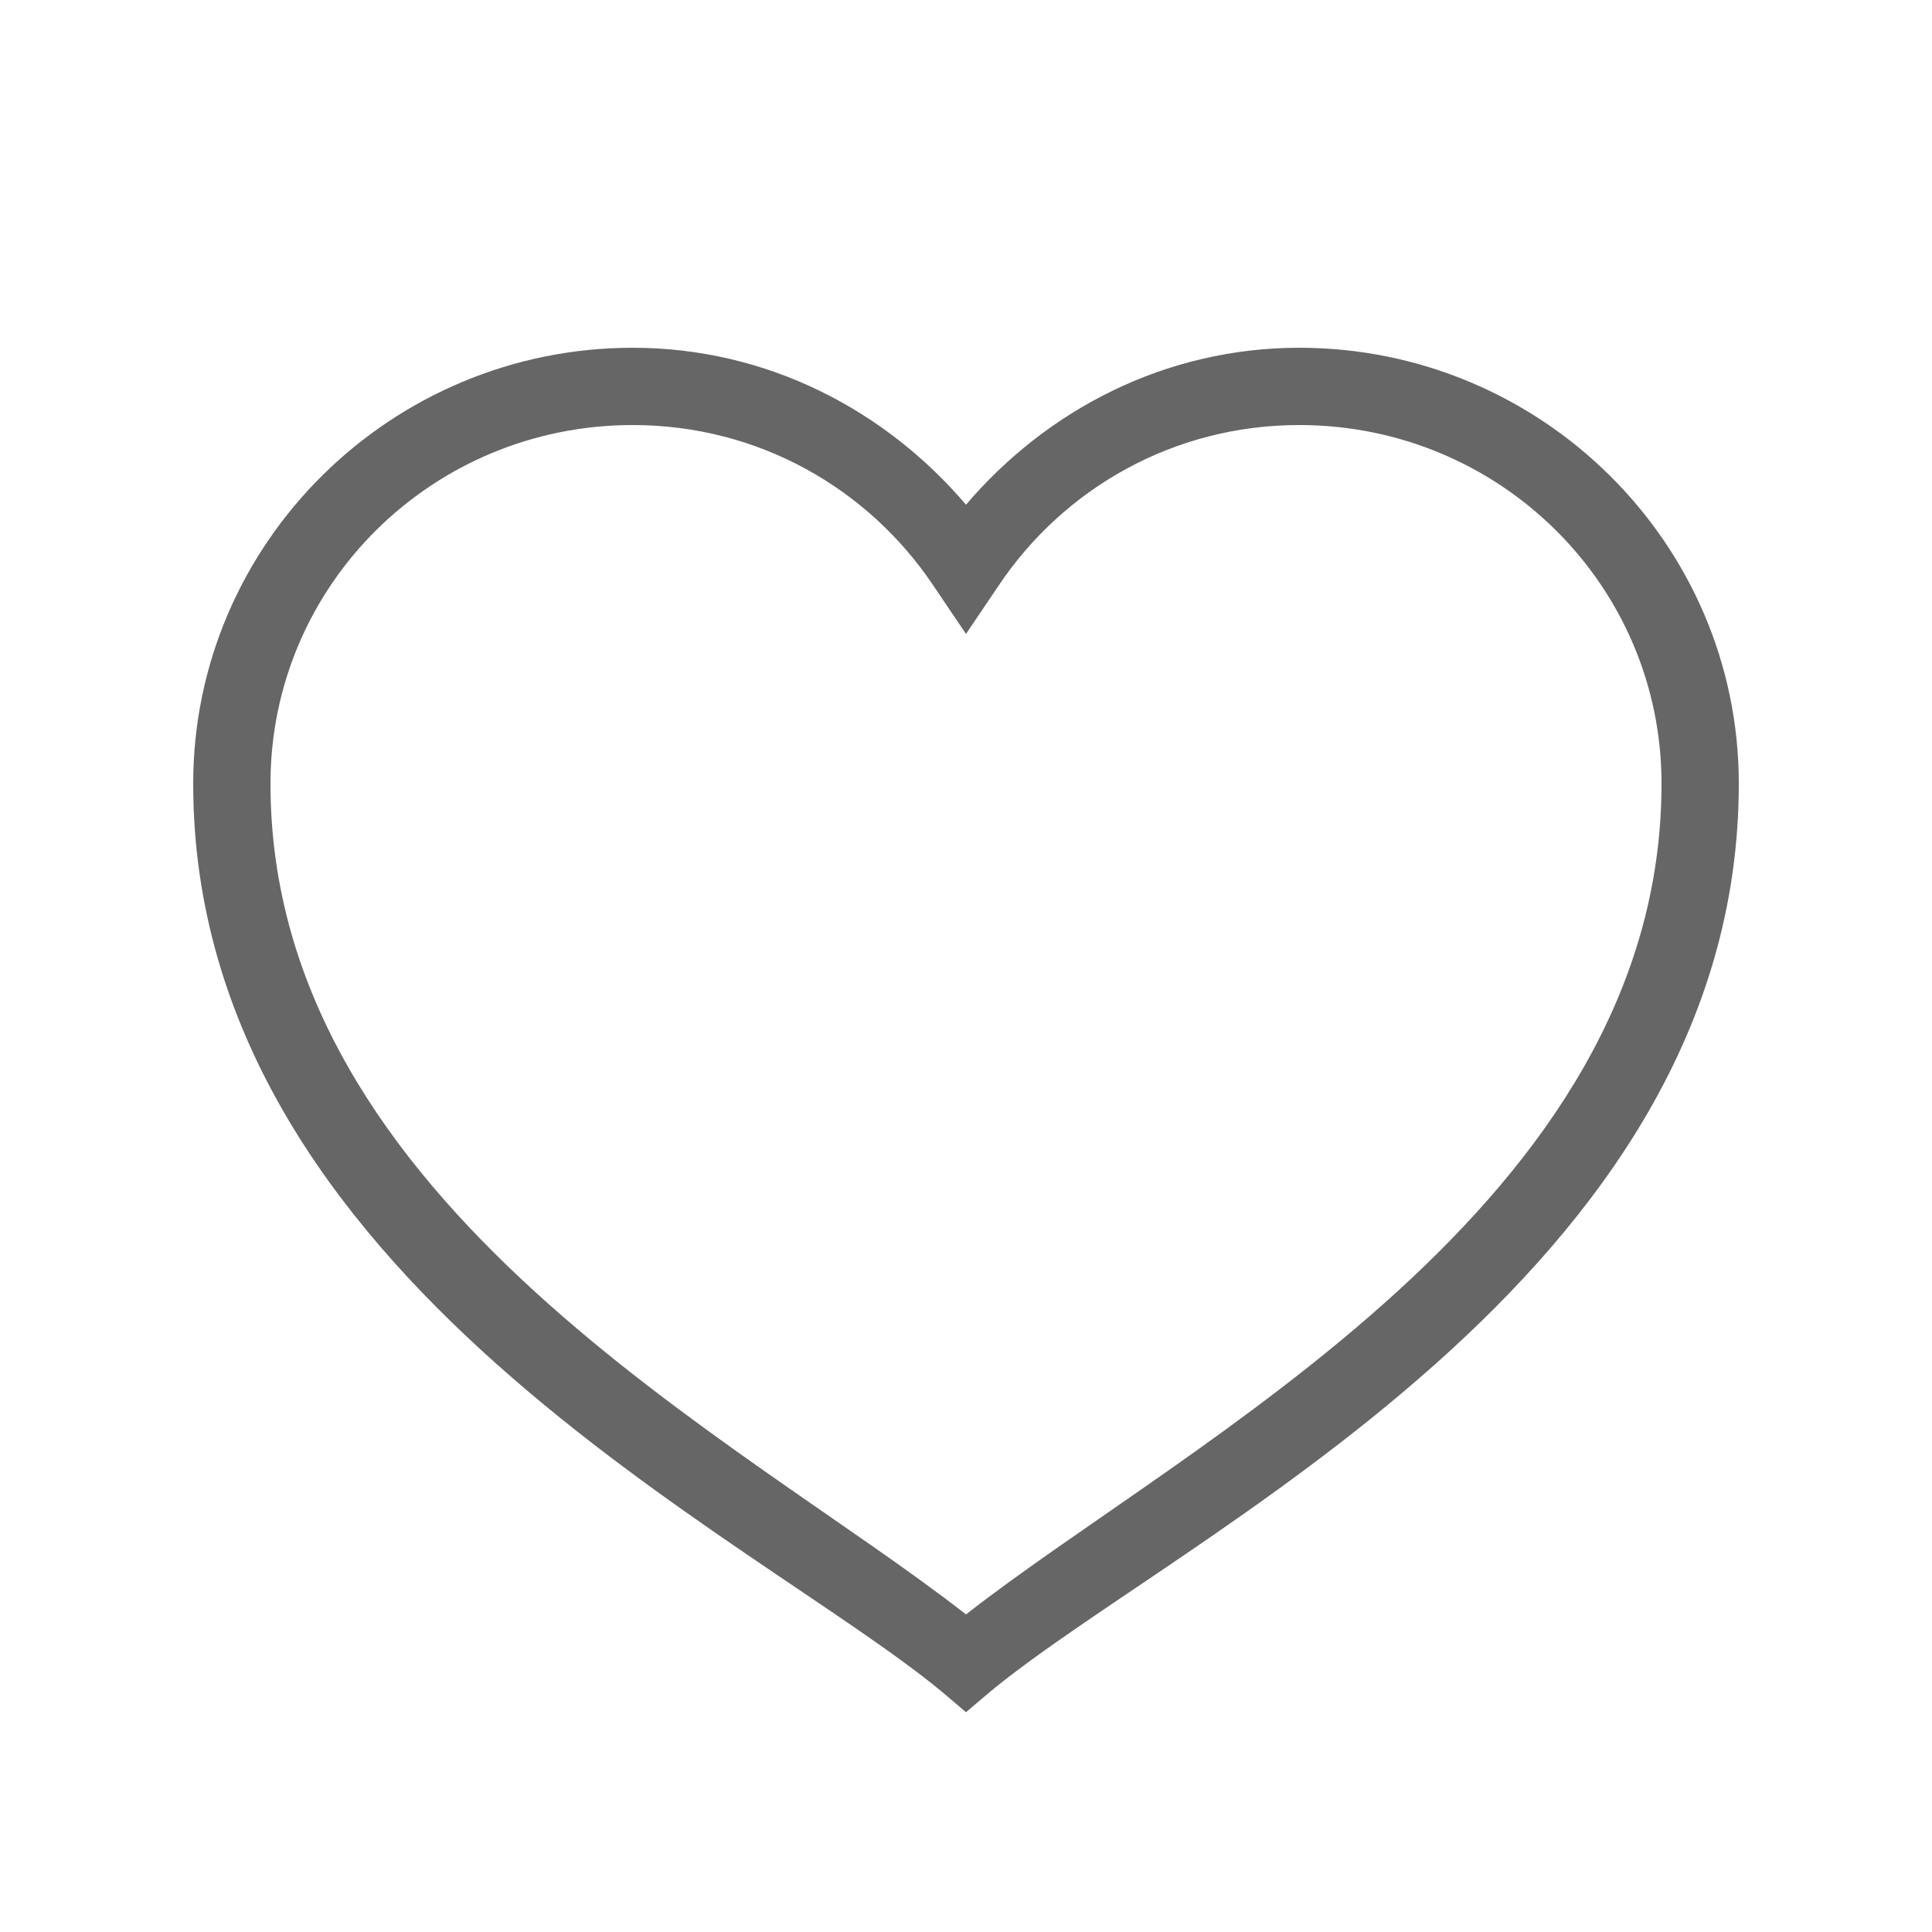 <svg fill="#666" height="50" viewBox="0 0 50 50" width="50" xmlns="http://www.w3.org/2000/svg"><path d="m16.375 9c-6.258 0-11.375 5.055-11.375 11.281 0 12.77 14.488 19.457 19.375 23.5l.625.531.625-.531c4.887-4.043 19.375-10.73 19.375-23.5 0-6.227-5.117-11.281-11.375-11.281-3.477 0-6.539 1.613-8.625 4.062-2.086-2.449-5.148-4.062-8.625-4.062zm0 2c3.266 0 6.105 1.652 7.781 4.156l.844 1.25.844-1.25c1.676-2.504 4.516-4.156 7.781-4.156 5.184 0 9.375 4.145 9.375 9.281 0 10.898-12.262 17.008-18 21.5-5.738-4.492-18-10.602-18-21.5 0-5.137 4.188-9.281 9.375-9.281z"/></svg>